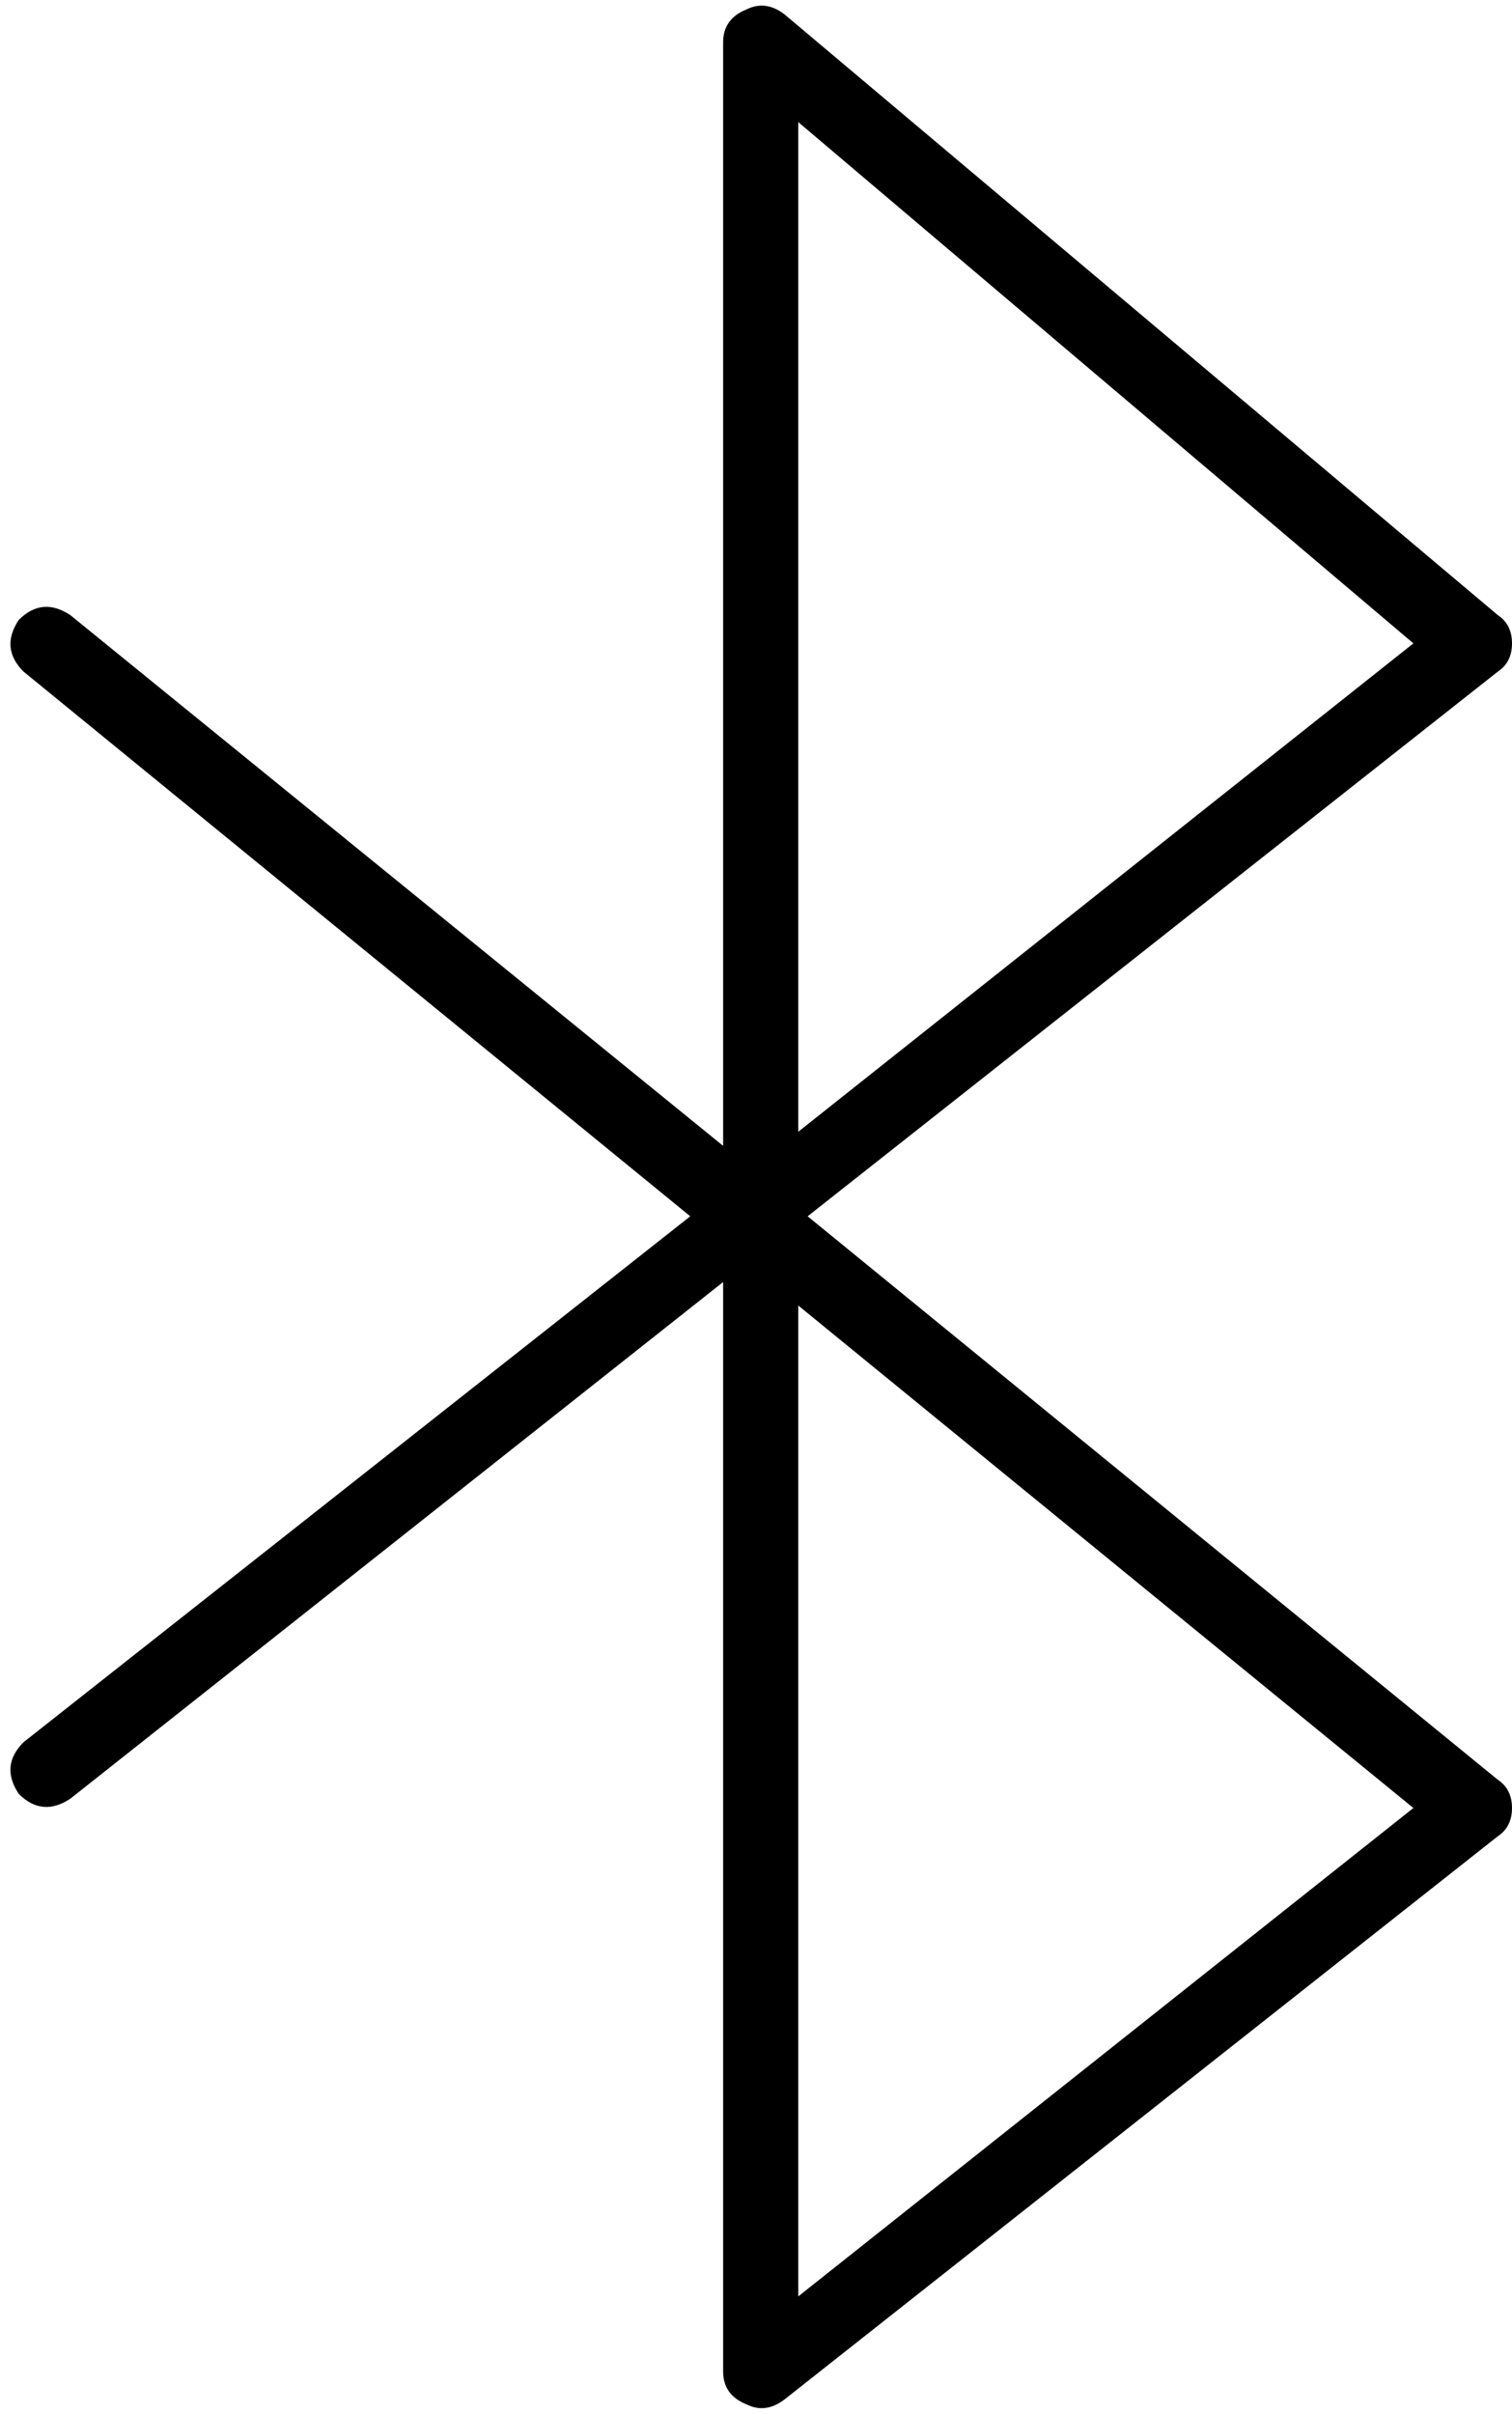 <svg xmlns="http://www.w3.org/2000/svg" viewBox="0 0 322 514">
  <path d="M 159 2 Q 163 0 167 3 L 319 131 L 319 131 Q 322 133 322 137 Q 322 141 319 143 L 172 259 L 172 259 L 319 379 L 319 379 Q 322 381 322 385 Q 322 389 319 391 L 167 511 L 167 511 Q 163 514 159 512 Q 154 510 154 505 L 154 273 L 154 273 L 15 383 L 15 383 Q 9 387 4 382 Q 0 376 5 371 L 147 259 L 147 259 L 5 143 L 5 143 Q 0 138 4 132 Q 9 127 15 131 L 154 244 L 154 244 L 154 9 L 154 9 Q 154 4 159 2 L 159 2 Z M 170 278 L 170 489 L 170 278 L 170 489 L 301 385 L 301 385 L 170 278 L 170 278 Z M 170 241 L 301 137 L 170 241 L 301 137 L 170 26 L 170 26 L 170 241 L 170 241 Z" />
</svg>